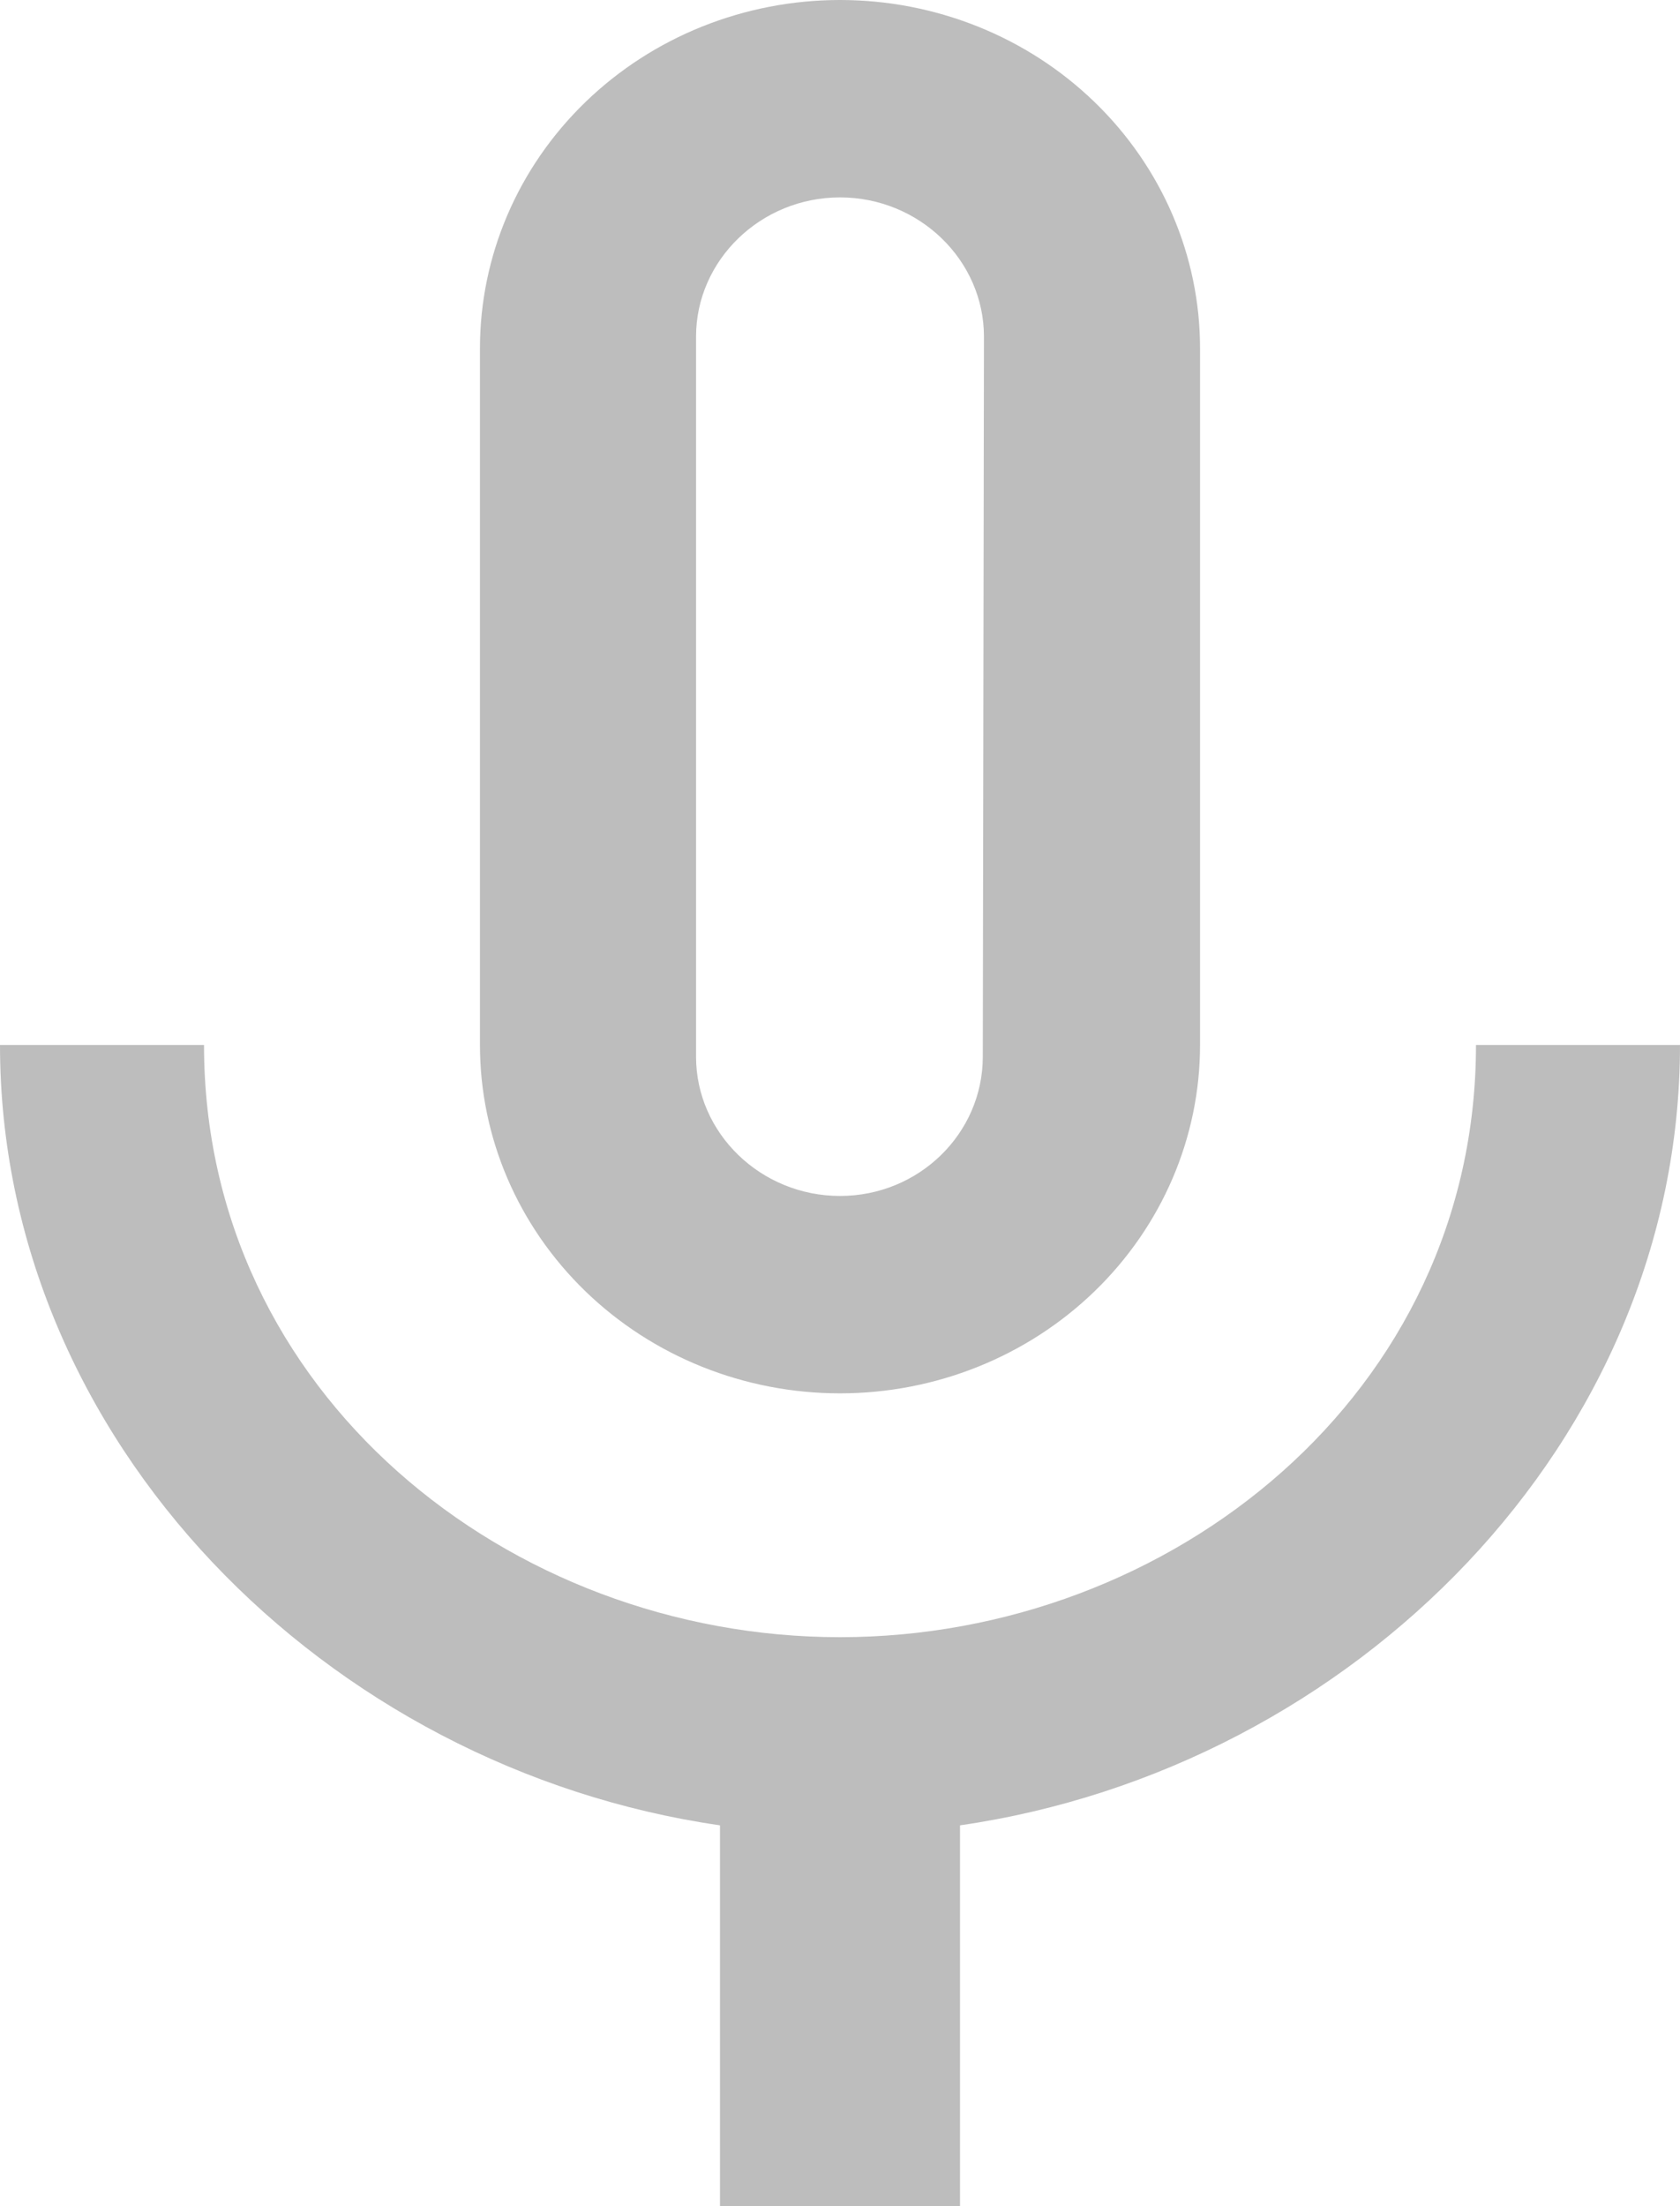 <svg xmlns="http://www.w3.org/2000/svg" width="16" height="21" viewBox="0 0 16 21" fill="none">
  <path d="M14.057 9.947C14.057 13.263 11.154 15.584 8 15.584C4.846 15.584 1.943 13.263 1.943 9.947H0C0 13.716 3.109 16.833 6.857 17.375V21H9.143V17.375C12.891 16.833 16 13.716 16 9.947M6.629 3.205C6.629 2.476 7.246 1.879 8 1.879C8.754 1.879 9.371 2.476 9.371 3.205L9.36 10.058C9.36 10.787 8.754 11.384 8 11.384C7.246 11.384 6.629 10.787 6.629 10.058M8 13.263C8.909 13.263 9.781 12.914 10.424 12.292C11.067 11.67 11.429 10.827 11.429 9.947V3.316C11.429 2.436 11.067 1.593 10.424 0.971C9.781 0.349 8.909 0 8 0C7.091 0 6.219 0.349 5.576 0.971C4.933 1.593 4.571 2.436 4.571 3.316V9.947C4.571 10.827 4.933 11.67 5.576 12.292C6.219 12.914 7.091 13.263 8 13.263Z" fill="#BDBDBD"/>
</svg>
